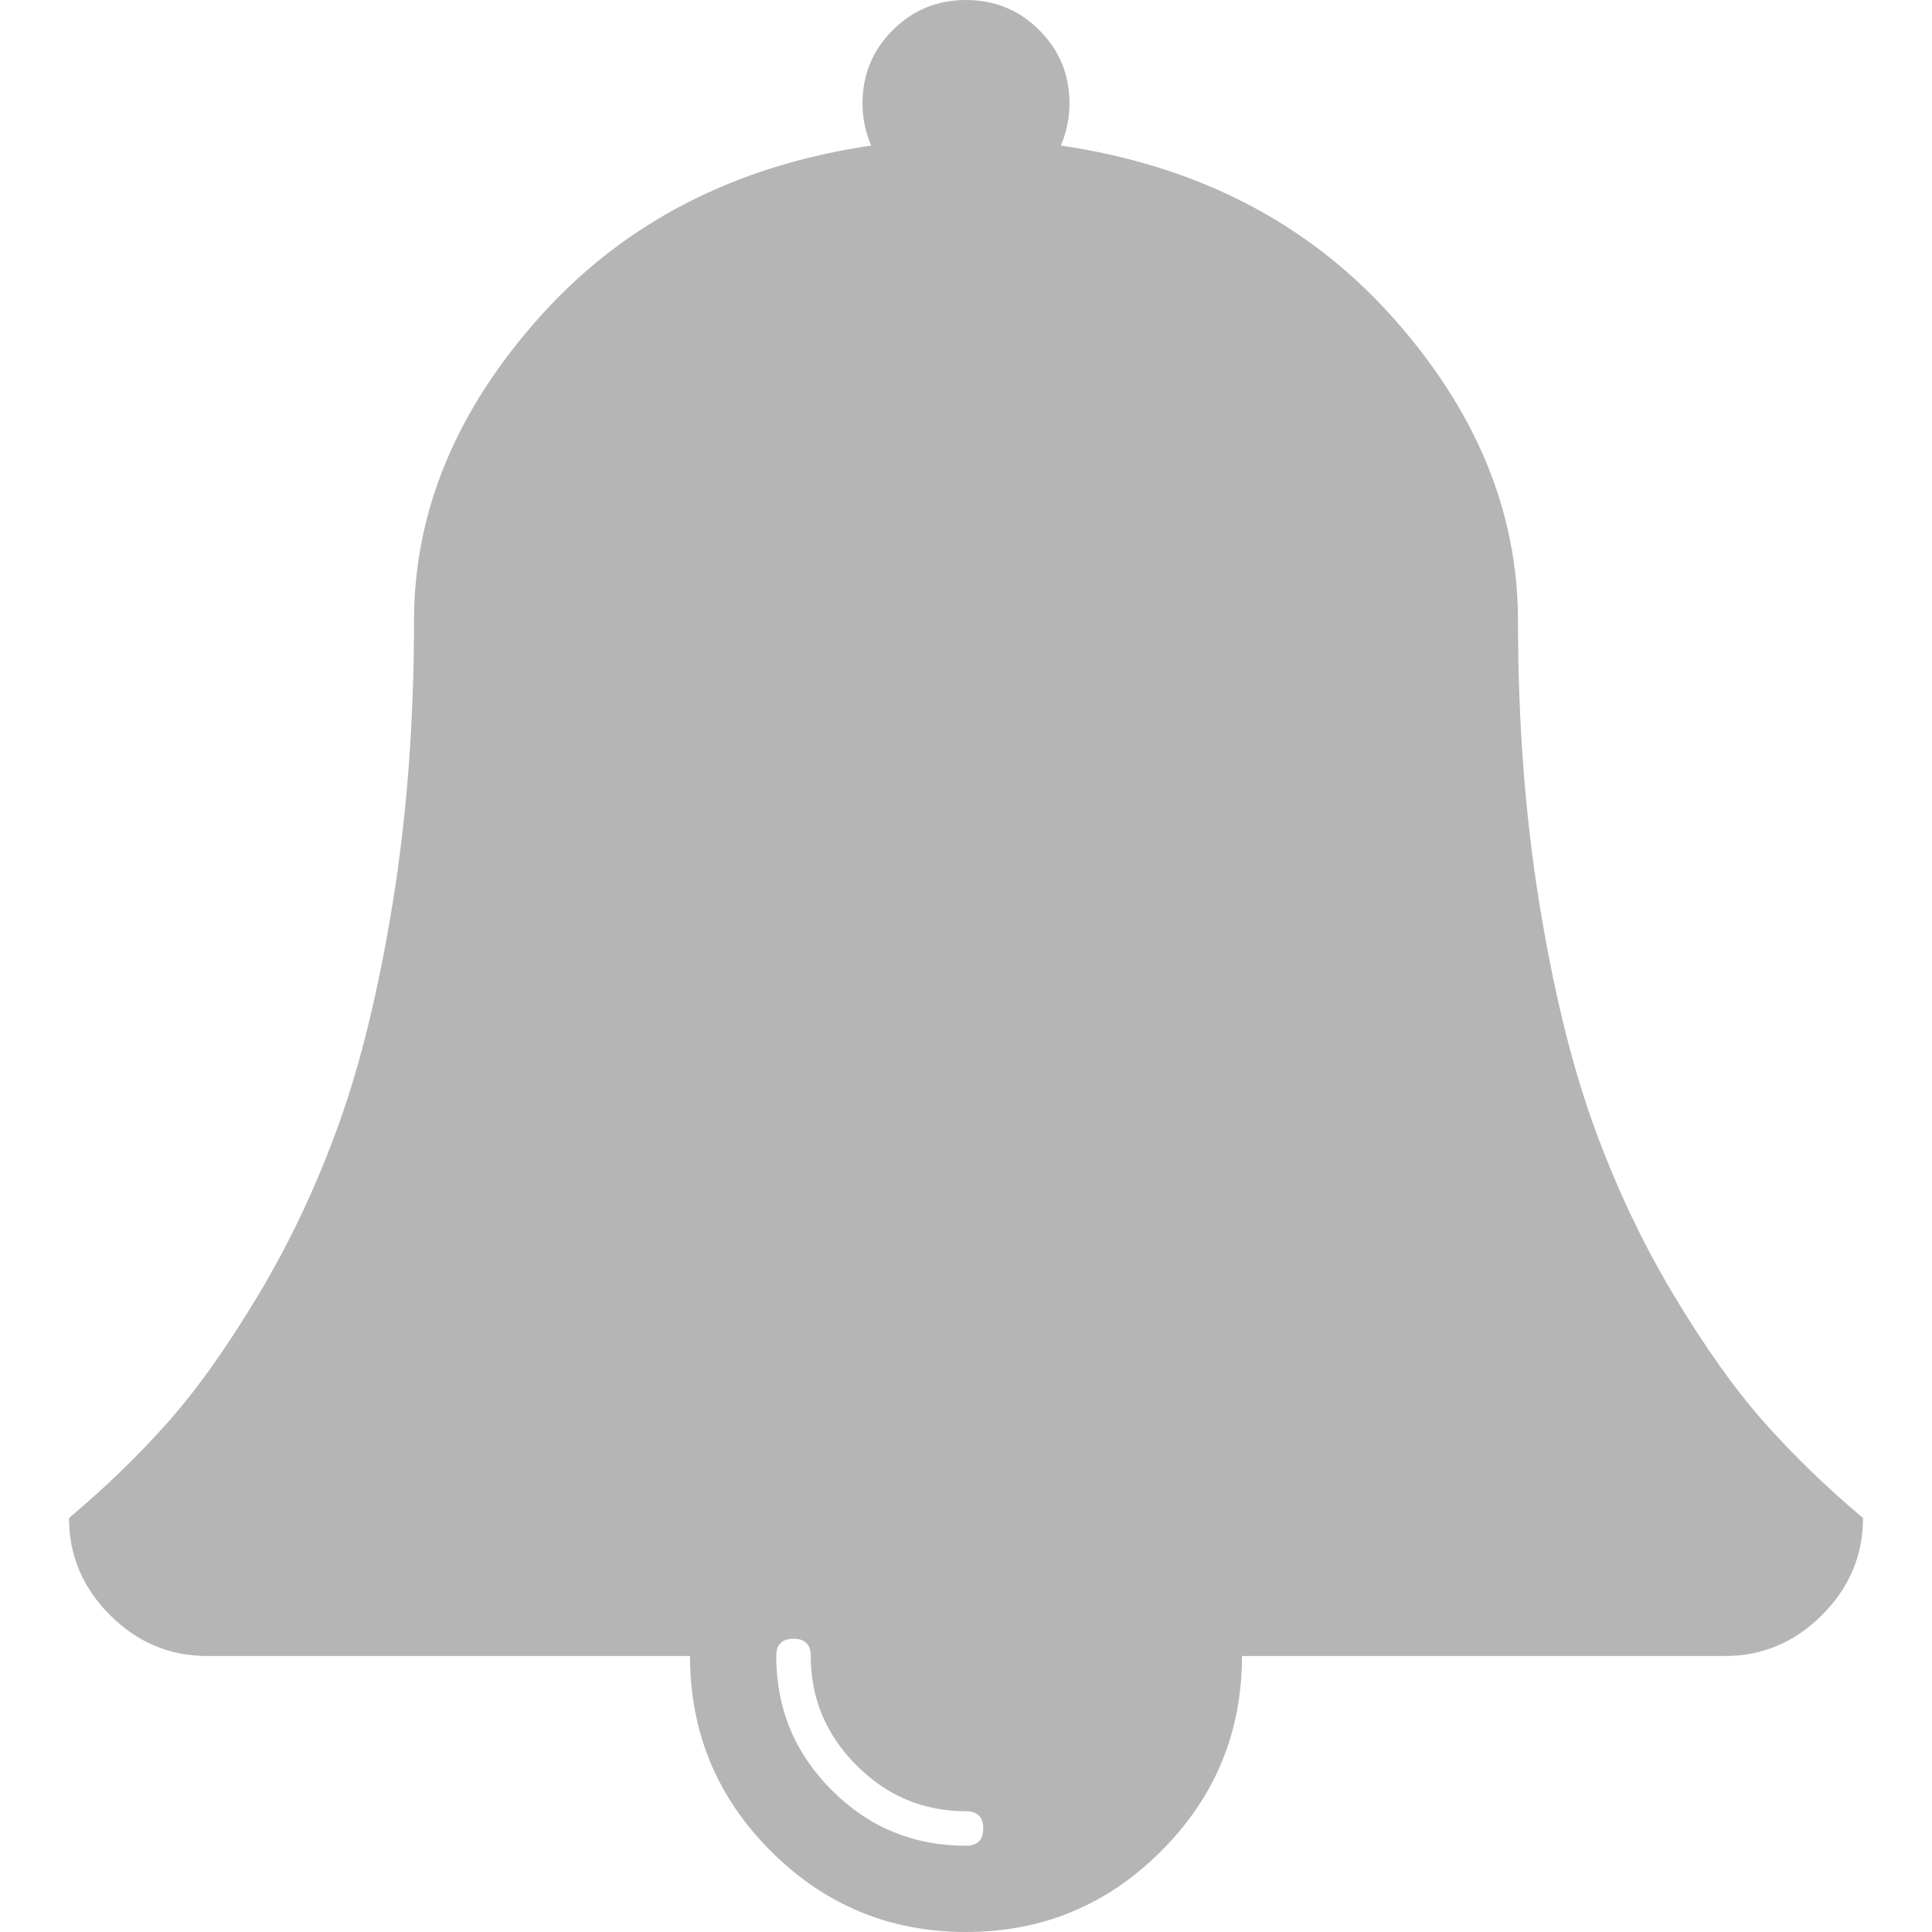 <svg width="1792" height="1792" xmlns="http://www.w3.org/2000/svg">

 <g>
  <title>background</title>
  <rect fill="none" id="canvas_background" height="402" width="582" y="-1" x="-1"/>
 </g>
 <g>
  <title>Layer 1</title>
  <path fill="#b5b5b5" id="svg_1" d="m912,1696q0,-16 -16,-16q-59,0 -101.5,-42.5t-42.5,-101.5q0,-16 -16,-16t-16,16q0,73 51.5,124.5t124.5,51.5q16,0 16,-16zm816,-288q0,52 -38,90t-90,38l-448,0q0,106 -75,181t-181,75t-181,-75t-75,-181l-448,0q-52,0 -90,-38t-38,-90q50,-42 91,-88t85,-119.5t74.5,-158.5t50,-206t19.5,-260q0,-152 117,-282.5t307,-158.5q-8,-19 -8,-39q0,-40 28,-68t68,-28t68,28t28,68q0,20 -8,39q190,28 307,158.5t117,282.5q0,139 19.5,260t50,206t74.5,158.5t85,119.5t91,88z"/>
 </g>
</svg>